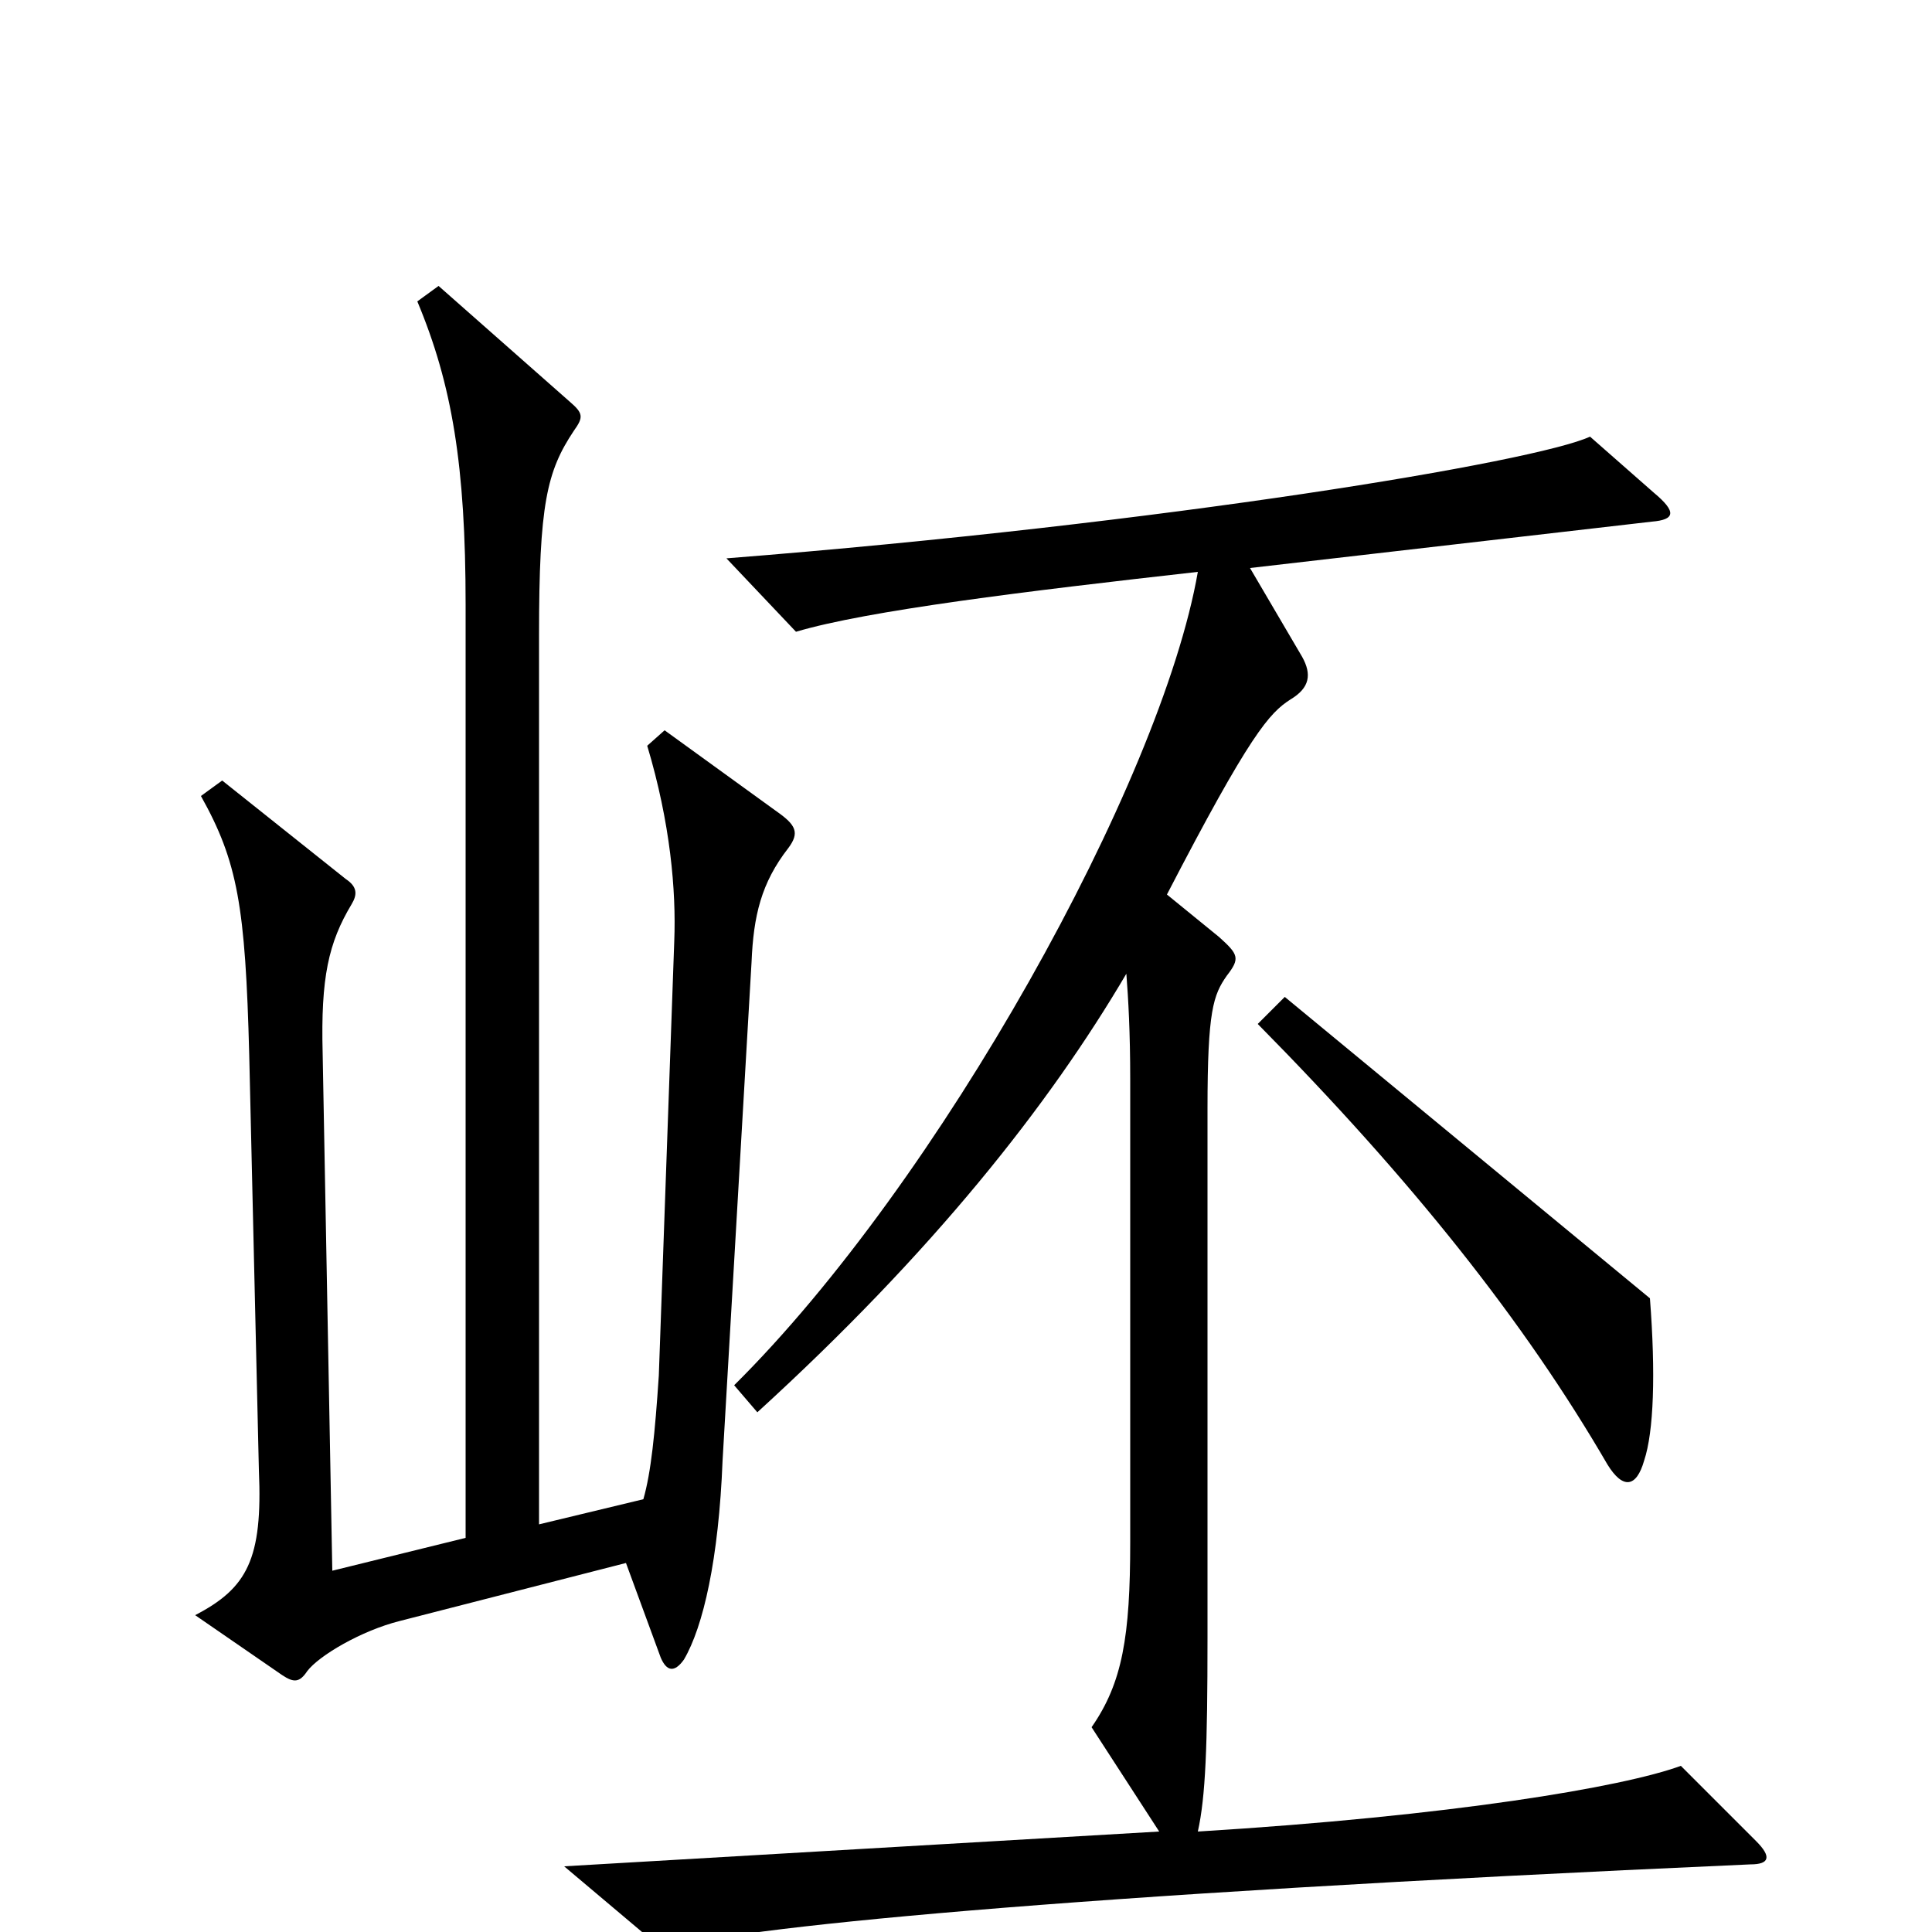 <svg xmlns="http://www.w3.org/2000/svg" viewBox="0 -1000 1000 1000">
	<path fill="#000000" d="M408 -561C414 -569 412 -573 402 -580L344 -622L335 -614C347 -574 350 -539 349 -513L341 -288C339 -258 337 -238 333 -224L279 -211V-671C279 -739 283 -756 297 -777C302 -784 302 -786 295 -792L227 -852L216 -844C234 -801 241 -759 241 -687V-204L172 -187L167 -455C166 -494 170 -512 182 -532C185 -537 185 -541 179 -545L115 -596L104 -588C123 -554 127 -531 129 -454L134 -239C136 -193 128 -178 101 -164L146 -133C152 -129 155 -129 159 -135C165 -143 187 -156 207 -161L324 -191L342 -142C345 -135 349 -134 354 -141C364 -158 372 -193 374 -244L389 -502C390 -526 394 -543 408 -561ZM909 -47L870 -86C840 -75 751 -60 620 -52C624 -70 625 -96 625 -152V-426C625 -477 628 -485 635 -495C642 -504 641 -506 631 -515L604 -537C647 -620 657 -631 668 -638C678 -644 679 -651 674 -660L647 -706L855 -730C867 -731 868 -735 856 -745L823 -774C795 -761 604 -729 376 -711L412 -673C449 -684 531 -694 620 -704C601 -595 486 -388 380 -283L392 -269C483 -352 543 -428 583 -496C584 -483 585 -466 585 -441V-202C585 -153 581 -129 565 -106L600 -52L292 -34L343 9C378 -2 545 -19 906 -35C916 -35 917 -39 909 -47ZM854 -328L665 -484L651 -470C731 -389 789 -316 832 -242C840 -229 847 -230 851 -244C856 -259 857 -289 854 -328Z"/>
</svg>